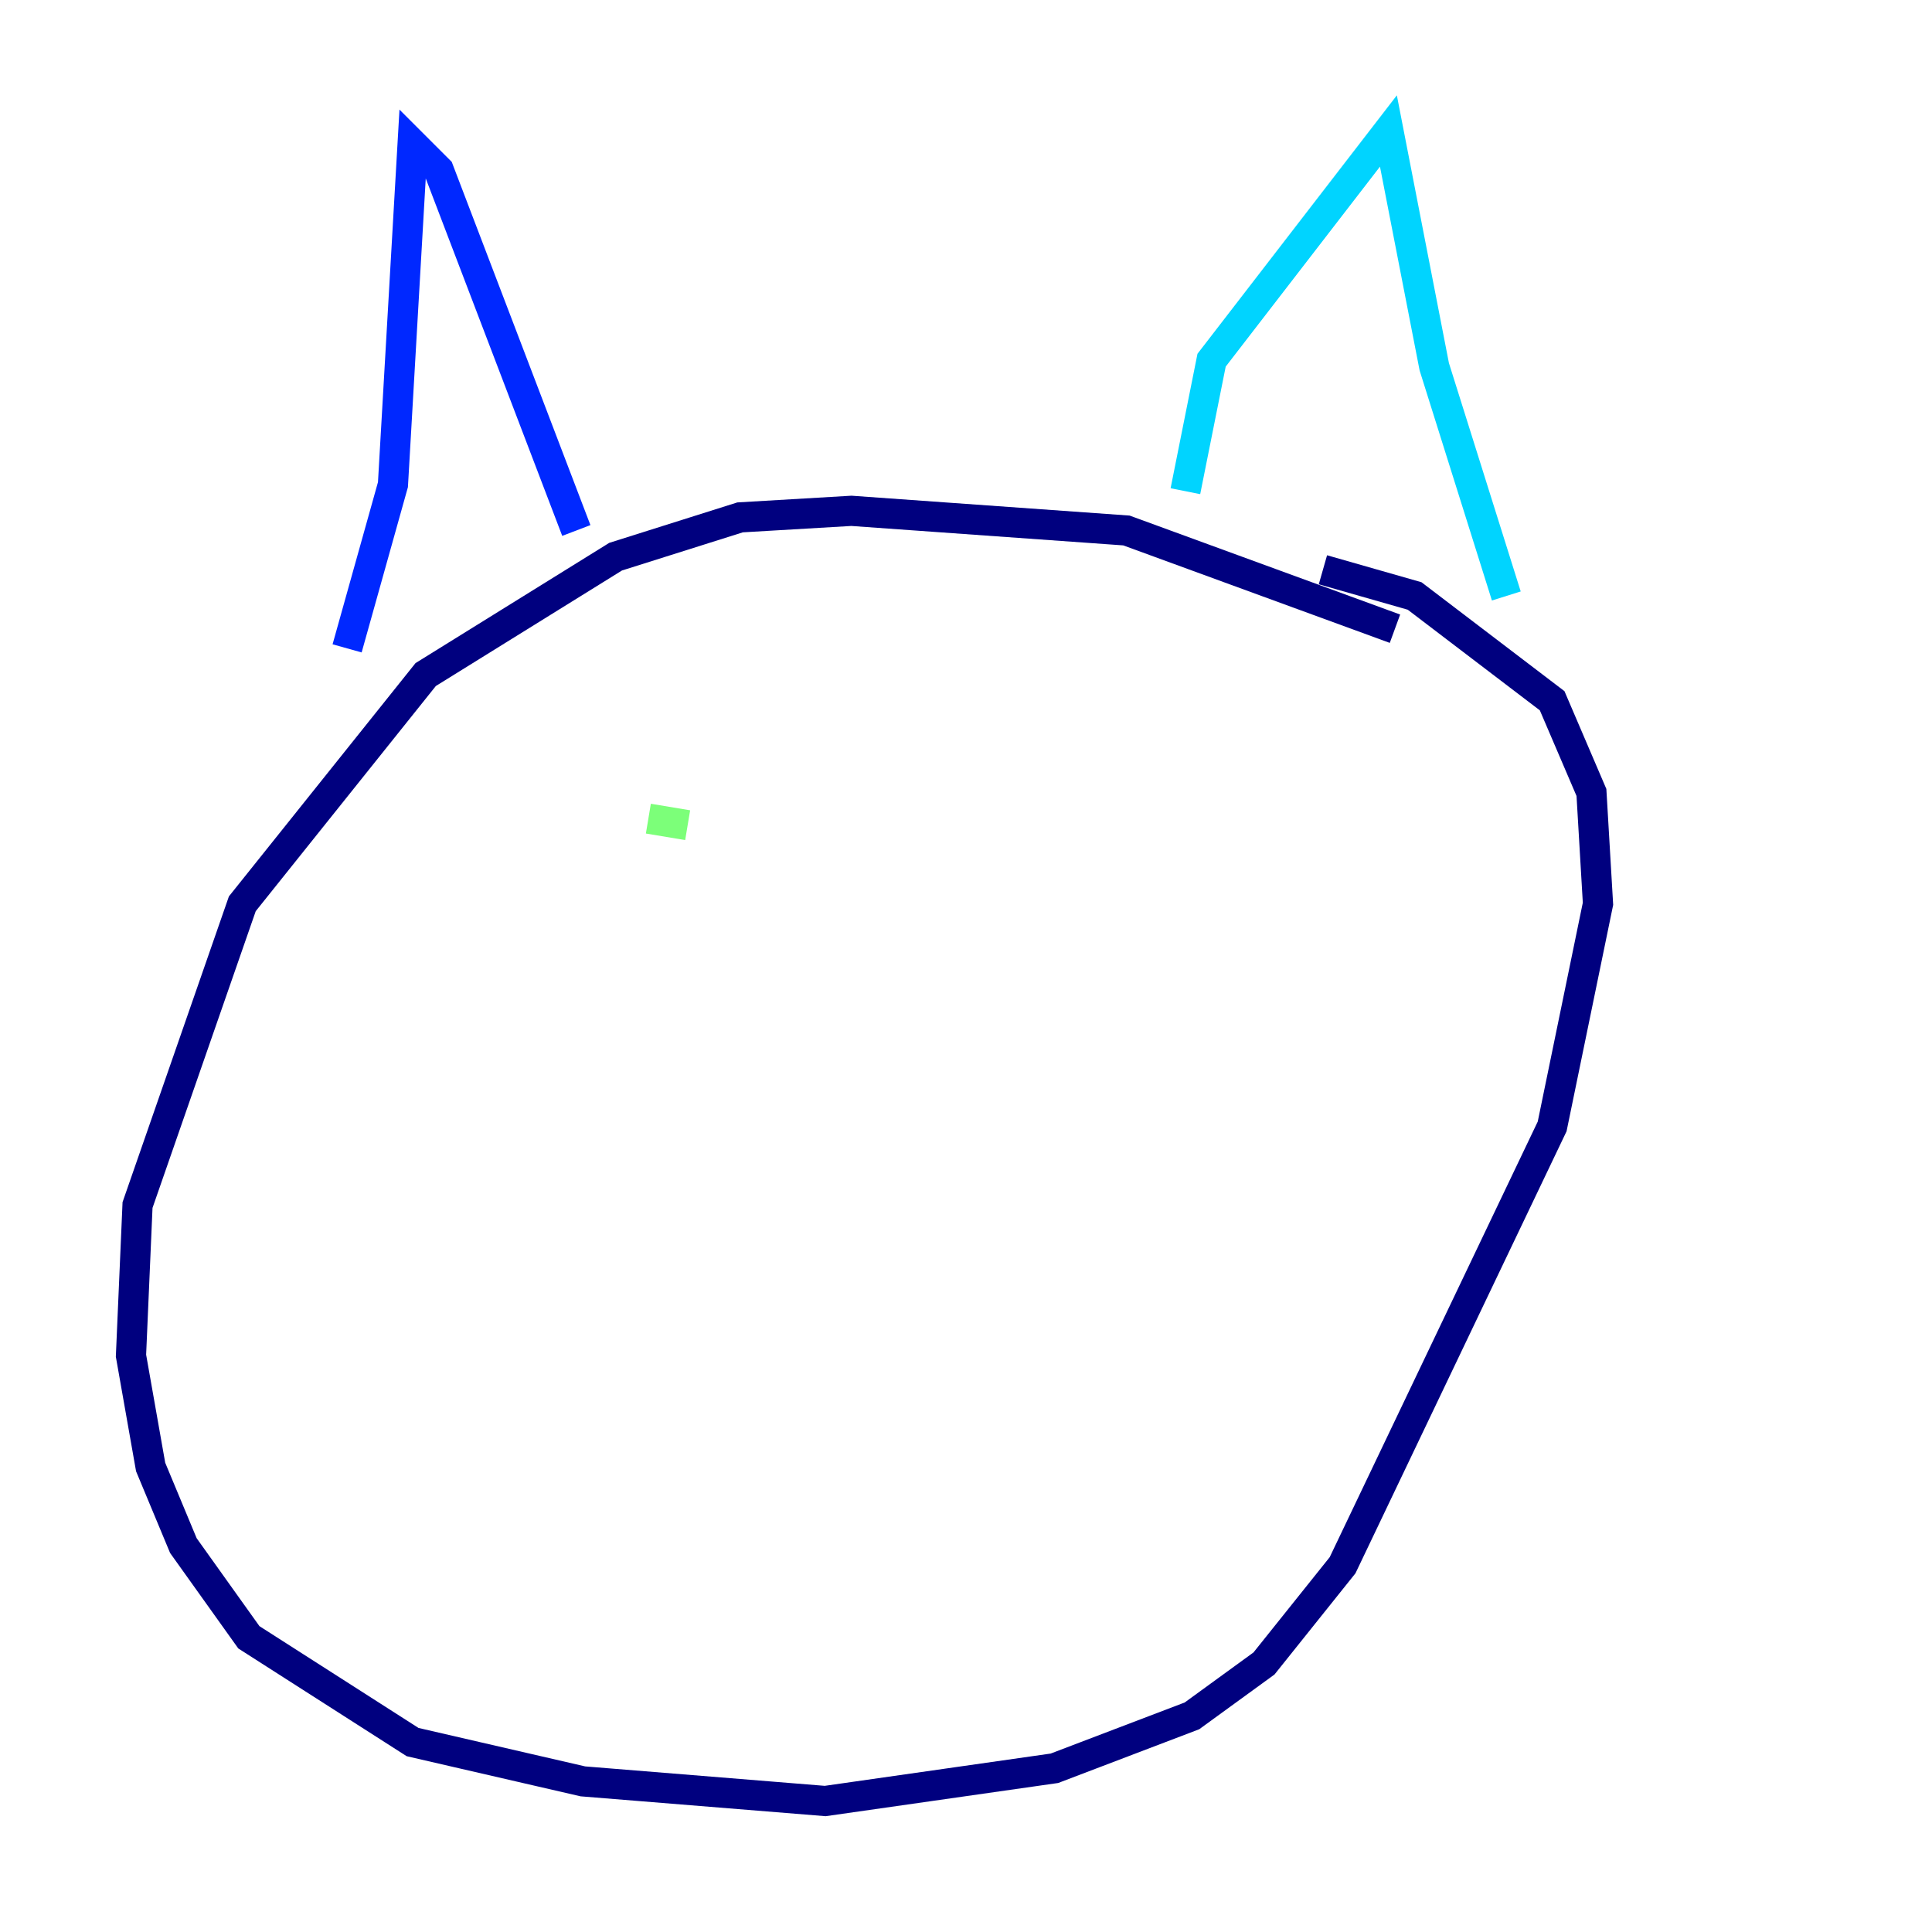 <?xml version="1.0" encoding="utf-8" ?>
<svg baseProfile="tiny" height="128" version="1.2" viewBox="0,0,128,128" width="128" xmlns="http://www.w3.org/2000/svg" xmlns:ev="http://www.w3.org/2001/xml-events" xmlns:xlink="http://www.w3.org/1999/xlink"><defs /><polyline fill="none" points="92.42,41.654 74.63,35.146 56.407,33.844 49.031,34.278 40.786,36.881 28.203,44.691 16.054,59.878 9.112,79.837 8.678,89.817 9.98,97.193 12.149,102.4 16.488,108.475 27.336,115.417 38.617,118.02 54.671,119.322 69.858,117.153 78.969,113.681 83.742,110.21 88.949,103.702 102.834,74.63 105.871,59.878 105.437,52.502 102.834,46.427 93.722,39.485 87.647,37.749" stroke="#00007f" stroke-width="2" /><polyline fill="none" points="22.997,42.956 26.034,32.108 27.336,9.546 29.071,11.281 38.183,35.146" stroke="#0028ff" stroke-width="2" /><polyline fill="none" points="78.536,32.542 80.271,23.864 91.986,8.678 95.024,24.298 99.797,39.485" stroke="#00d4ff" stroke-width="2" /><polyline fill="none" points="42.956,54.237 45.559,54.671" stroke="#7cff79" stroke-width="2" /><polyline fill="none" points="80.705,56.841 80.705,56.841" stroke="#ffe500" stroke-width="2" /><polyline fill="none" points="86.78,57.709 86.78,57.709" stroke="#ff4600" stroke-width="2" /><polyline fill="none" points="86.78,56.407 86.78,56.407" stroke="#7f0000" stroke-width="2" /></svg>